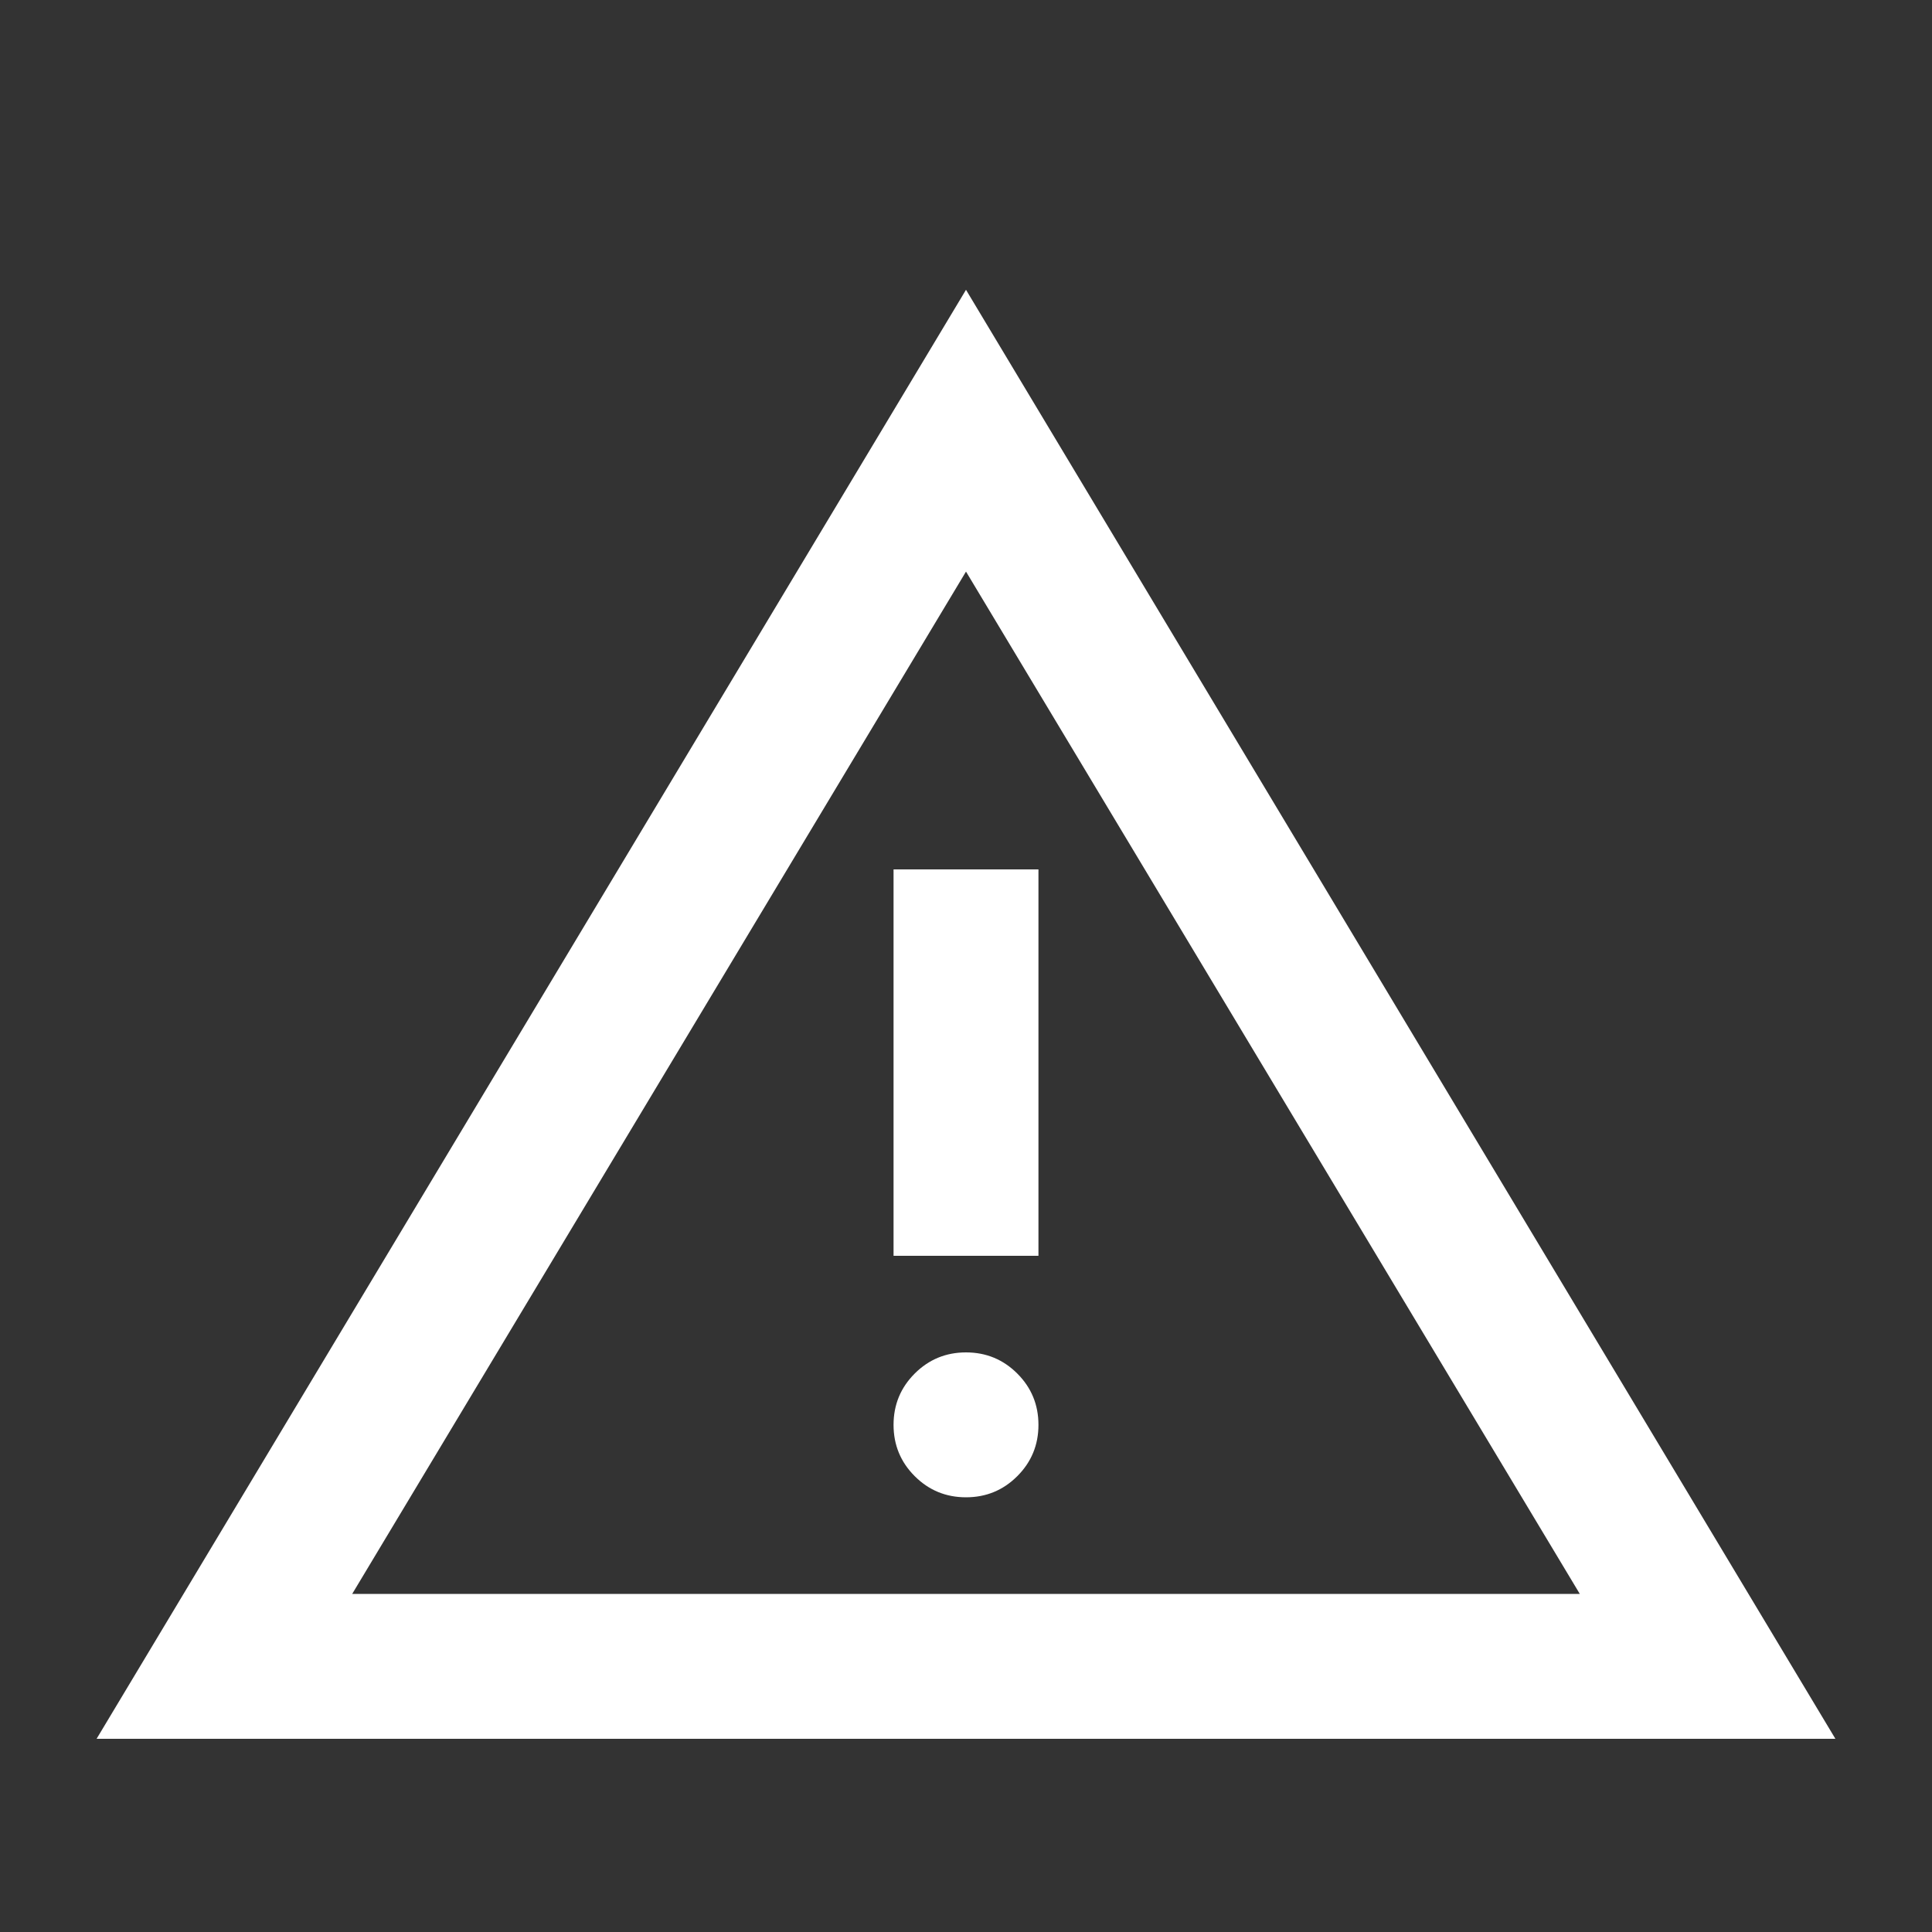 <svg width="20" height="20" viewBox="0 0 20 20" fill="none" xmlns="http://www.w3.org/2000/svg">
<rect x="0" y="0" width="20" height="20" fill="#333333" stroke="none"/>
<g clip-path="url(#clip0_959_13684)">
<mask id="mask0_959_13684" style="mask-type:alpha" maskUnits="userSpaceOnUse" x="0" y="0" width="20" height="20">
<rect width="20" height="20" fill="#D9D9D9"/>
</mask>
<g mask="url(#mask0_959_13684)">
<path d="M1 18L10 3L19 18H1ZM3.646 16.5H16.354L10 5.917L3.646 16.5ZM10 15.5C10.208 15.5 10.385 15.427 10.531 15.281C10.677 15.135 10.75 14.958 10.75 14.75C10.75 14.542 10.677 14.365 10.531 14.219C10.385 14.073 10.208 14 10 14C9.792 14 9.615 14.073 9.469 14.219C9.323 14.365 9.25 14.542 9.25 14.75C9.25 14.958 9.323 15.135 9.469 15.281C9.615 15.427 9.792 15.5 10 15.5ZM9.25 13H10.75V9H9.25V13Z" fill="white"/>
</g>
</g>
<defs>
<clipPath id="clip0_959_13684">
<rect width="20" height="20" fill="white"/>
</clipPath>
</defs>
</svg>
